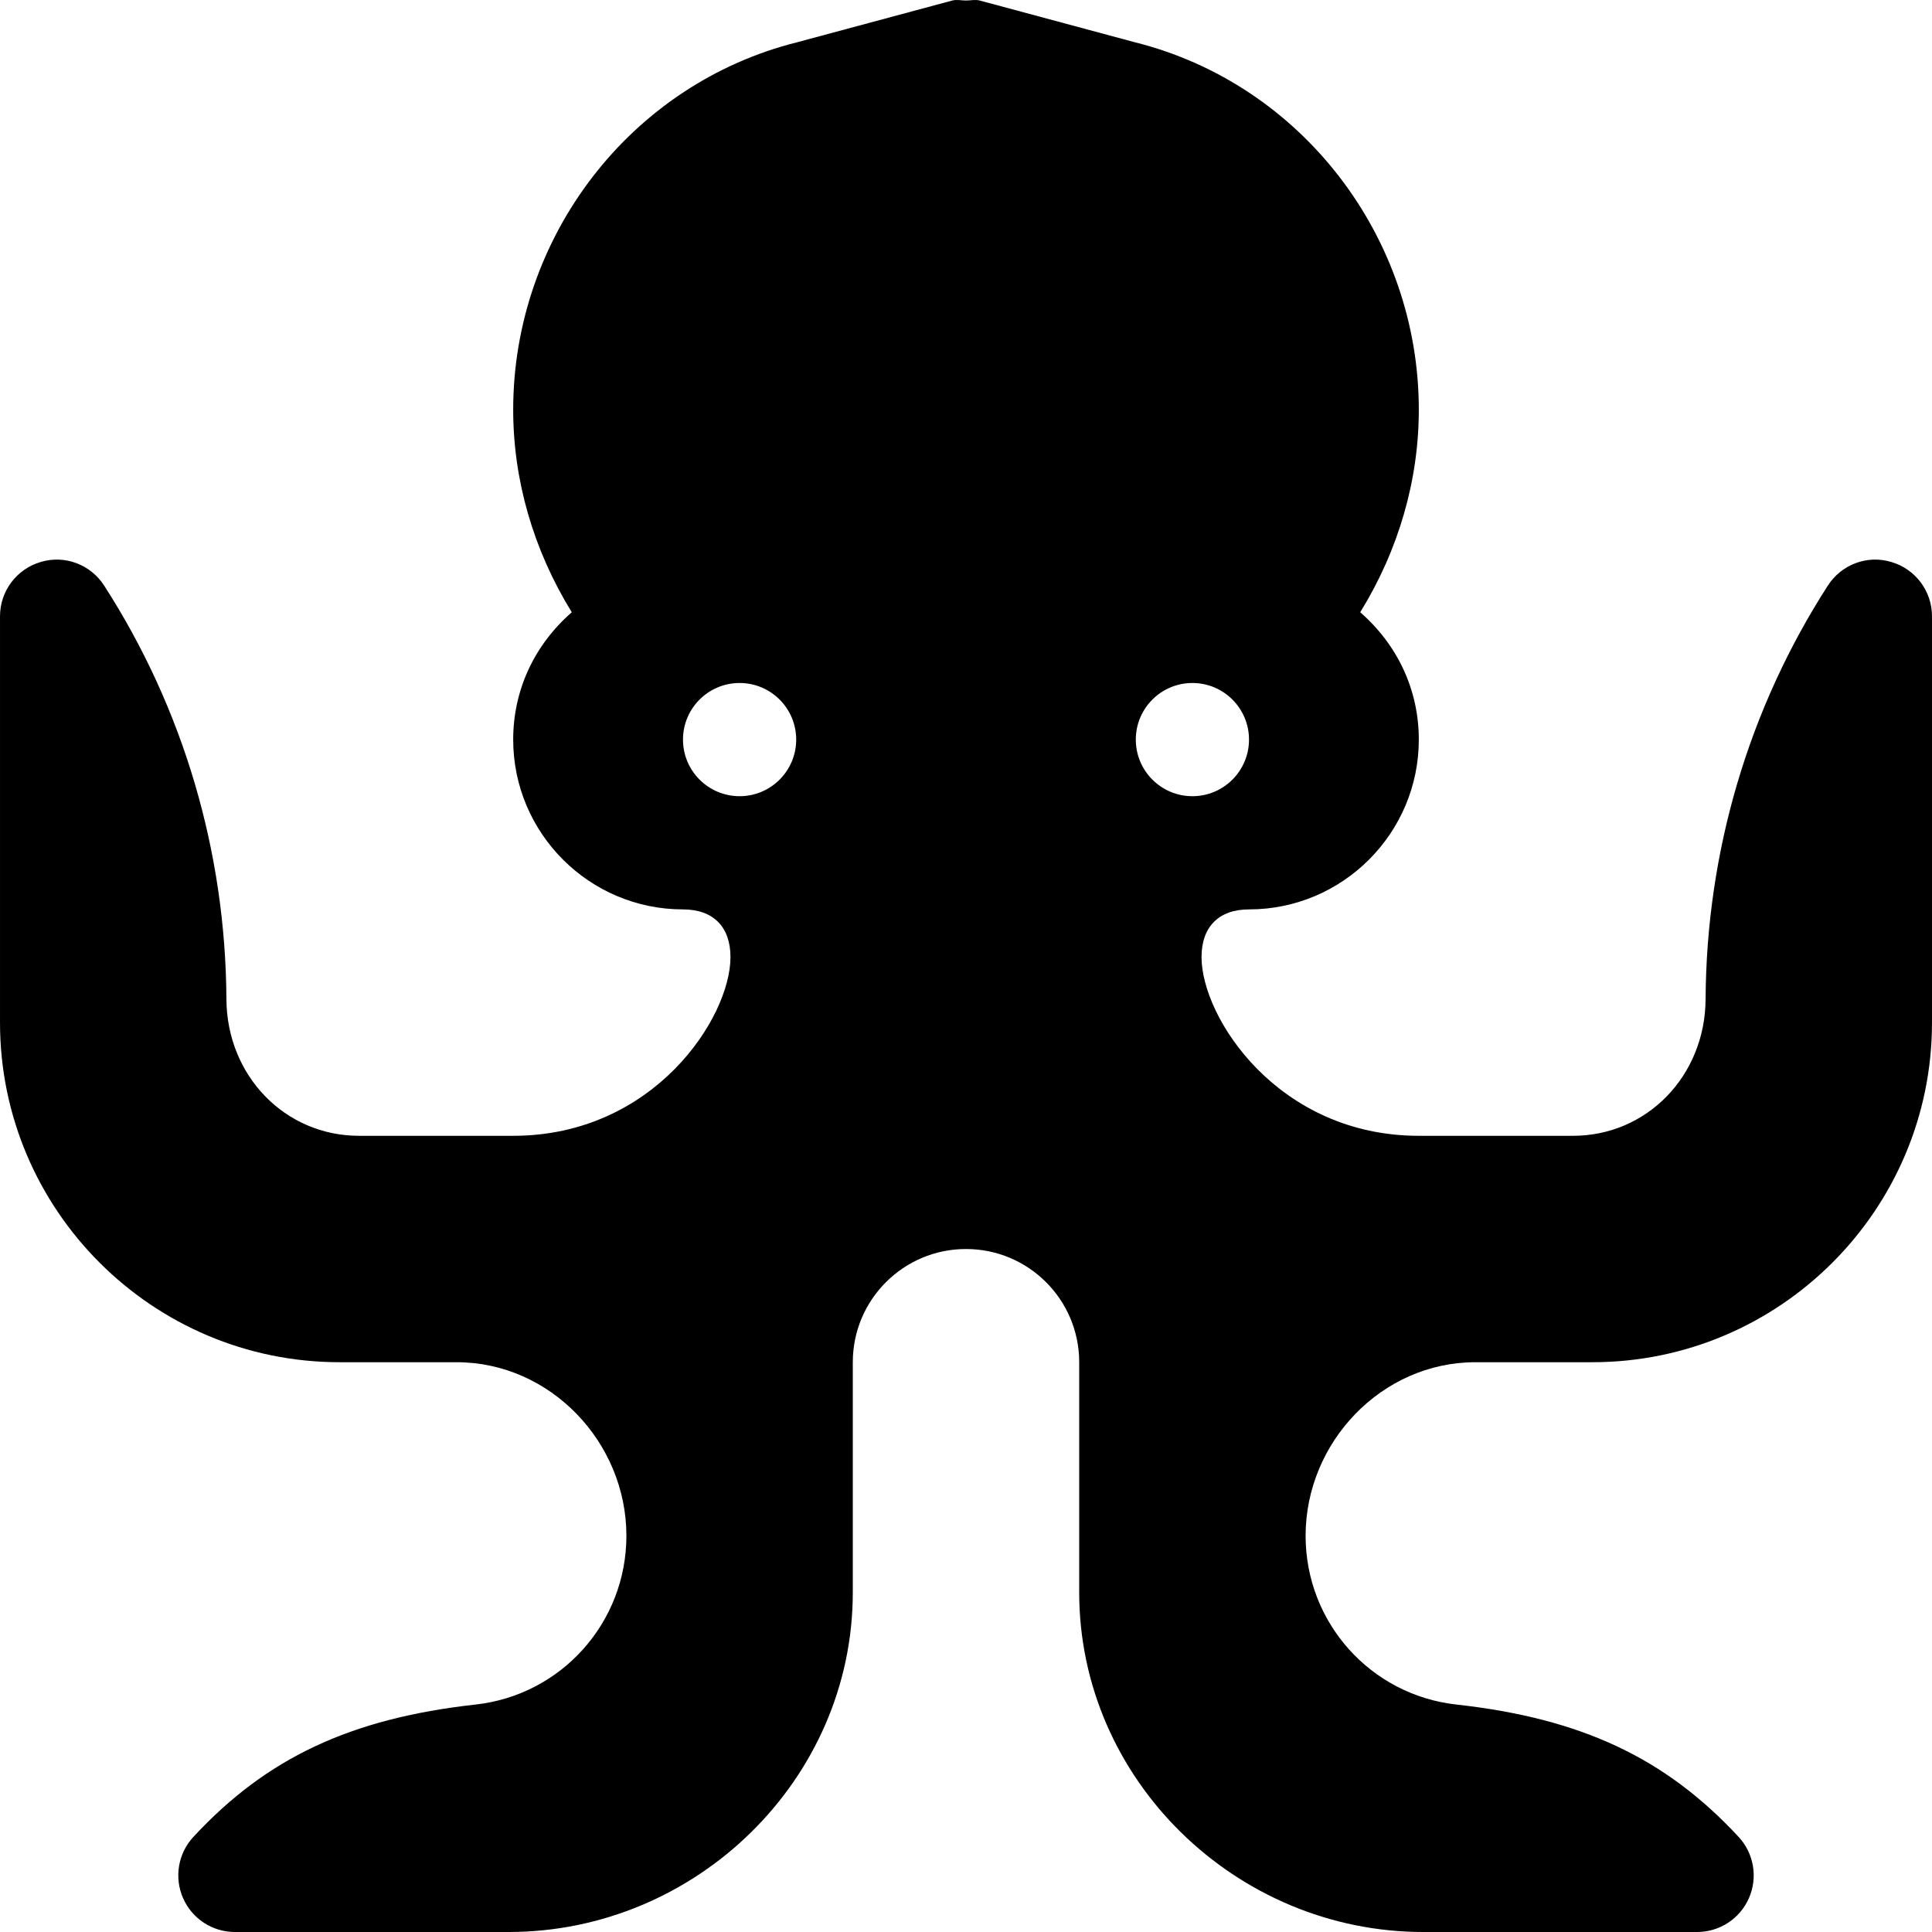 <svg id="Capa_1" enable-background="new 0 0 512.001 512.001" height="512" viewBox="0 0 512.001 512.001" width="512" xmlns="http://www.w3.org/2000/svg"><g><path d="m501.234 148.936c-6.401-1.948-13.257.674-16.846 6.27-20.962 32.563-32.168 70.444-32.388 109.57-.103 20.317-15.542 36.226-35.142 36.226h-40.858c-37.251 0-57.583-31.289-57.583-47.358 0-8.027 4.585-12.642 12.583-12.642 24.814 0 45-20.186 45-45 0-13.022-5.522-25.005-15.527-33.75 10.166-16.465 15.527-35.01 15.527-53.672 0-45.674-30.952-86.313-75.278-97.387l-41.089-11.056c-1.185-.308-2.411 0-3.633 0s-2.448-.308-3.633 0l-41.089 11.056c-44.326 11.074-75.278 51.713-75.278 97.387 0 18.662 5.361 37.207 15.527 53.672-10.005 8.745-15.527 20.728-15.527 33.75 0 24.814 20.186 45 45 45 7.998 0 12.583 4.614 12.583 12.642 0 16.069-20.332 47.358-57.583 47.358h-40.858c-19.6 0-35.039-15.908-35.142-36.226-.22-39.126-11.426-77.007-32.388-109.57-3.589-5.596-10.444-8.218-16.846-6.27-6.387 1.875-10.767 7.734-10.767 14.385v107.681c0 49.629 40.371 90 90 90h31c24.814 0 45 21.186 45 46 0 22.969-17.183 42.202-39.976 44.722-33.047 3.662-55.415 14.15-74.795 35.098-4.043 4.365-5.112 10.723-2.725 16.187s7.778 8.994 13.74 8.994h72.554c49.629 0 91.201-40.371 91.201-90v-61c0-16.569 13.431-30 30-30s30 13.431 30 30v61c0 49.629 41.572 90 91.201 90h72.554c5.962 0 11.353-3.53 13.74-8.994s1.318-11.821-2.725-16.187c-19.38-20.947-41.748-31.436-74.795-35.098-22.793-2.52-39.976-21.753-39.976-44.722 0-24.814 20.186-46 45-46h31c49.629 0 90-40.371 90-90v-107.681c.004-6.651-4.376-12.51-10.763-14.385zm-305.233 62.065c-8.284 0-15-6.716-15-15 0-8.286 6.716-15 15-15s15 6.714 15 15c0 8.284-6.717 15-15 15zm105-15c0-8.286 6.716-15 15-15s15 6.714 15 15c0 8.284-6.716 15-15 15s-15-6.716-15-15z"/></g></svg>